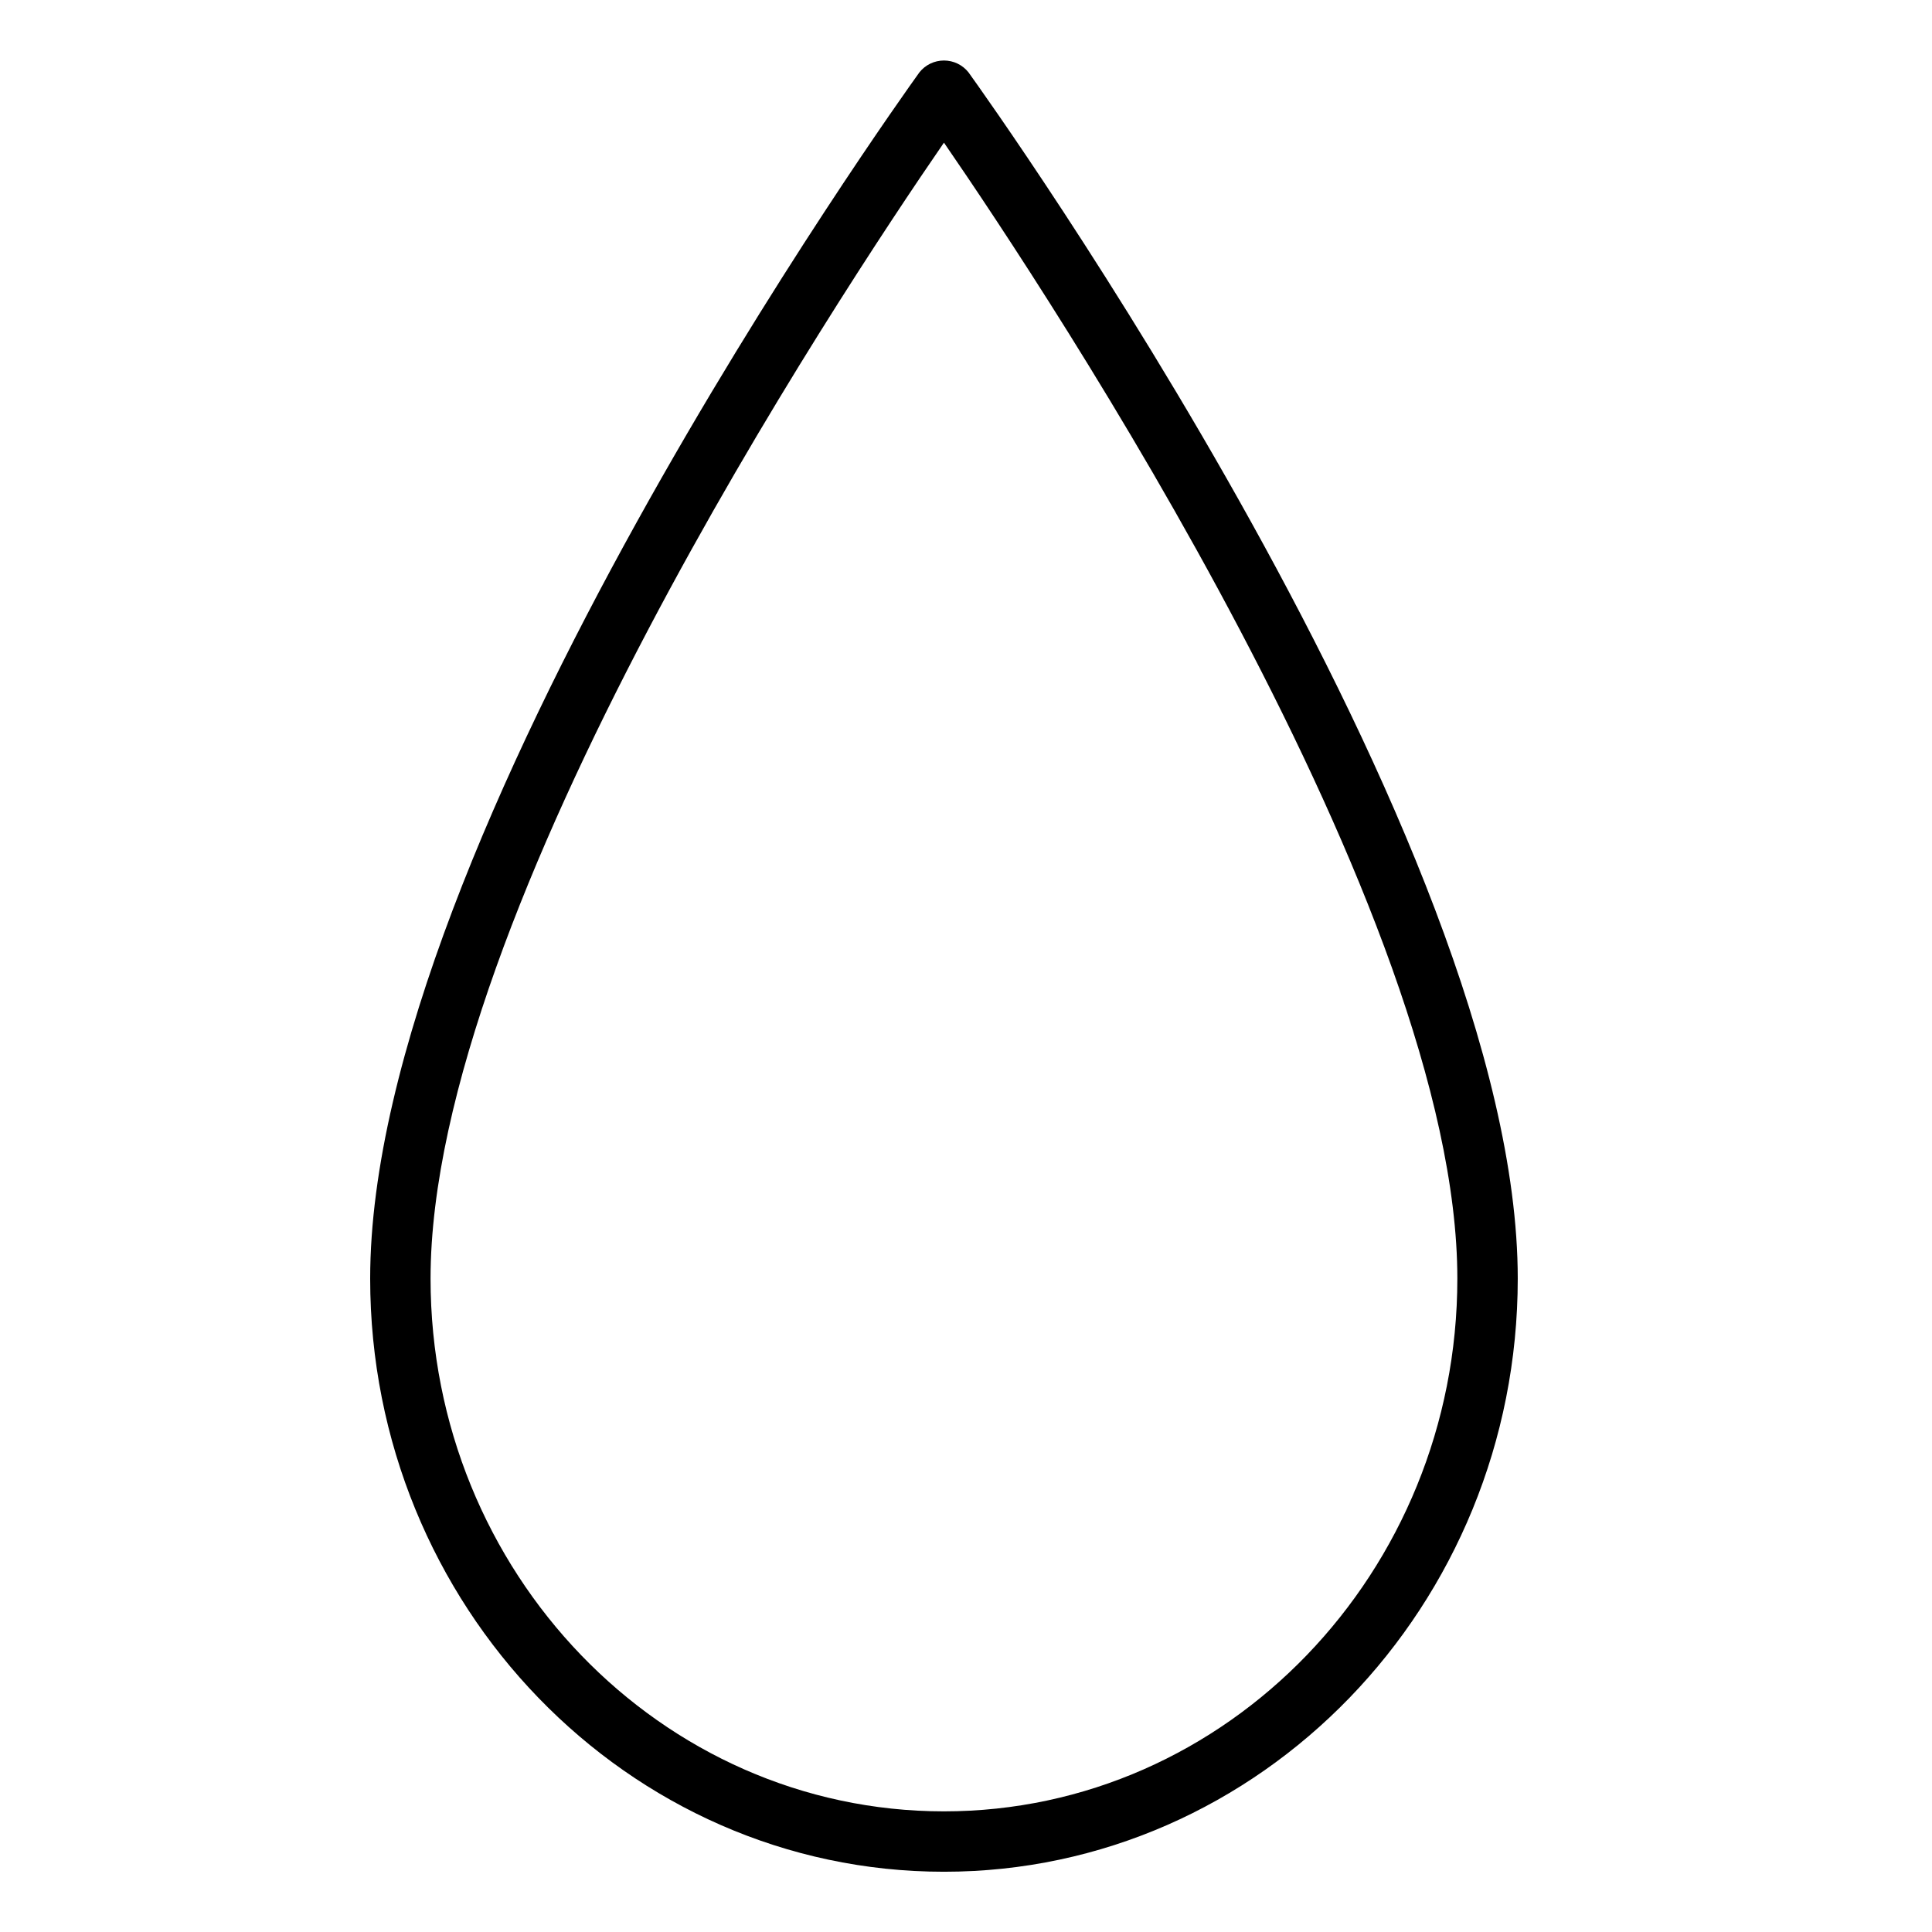 <svg height="638pt" viewBox="-129 -20 638 638.669" width="638pt" xmlns="http://www.w3.org/2000/svg"><path d="m182.711 598.75c104.598 0 189.684-87.969 189.684-196.102 0-144.887-174.172-388.449-181.578-398.738-1.969-2.473-4.949-3.91-8.105-3.91s-6.141 1.438-8.105 3.91c-7.41 10.289-181.574 253.852-181.574 398.738 0 108.133 85.086 196.102 189.68 196.102zm0-571.594c34.801 50.535 169.715 254.238 169.715 375.492 0 97.117-76.133 176.137-169.715 176.137-93.582 0-169.715-79.02-169.715-176.137 0-121.207 134.91-324.945 169.715-375.492zm0 0"/></svg>